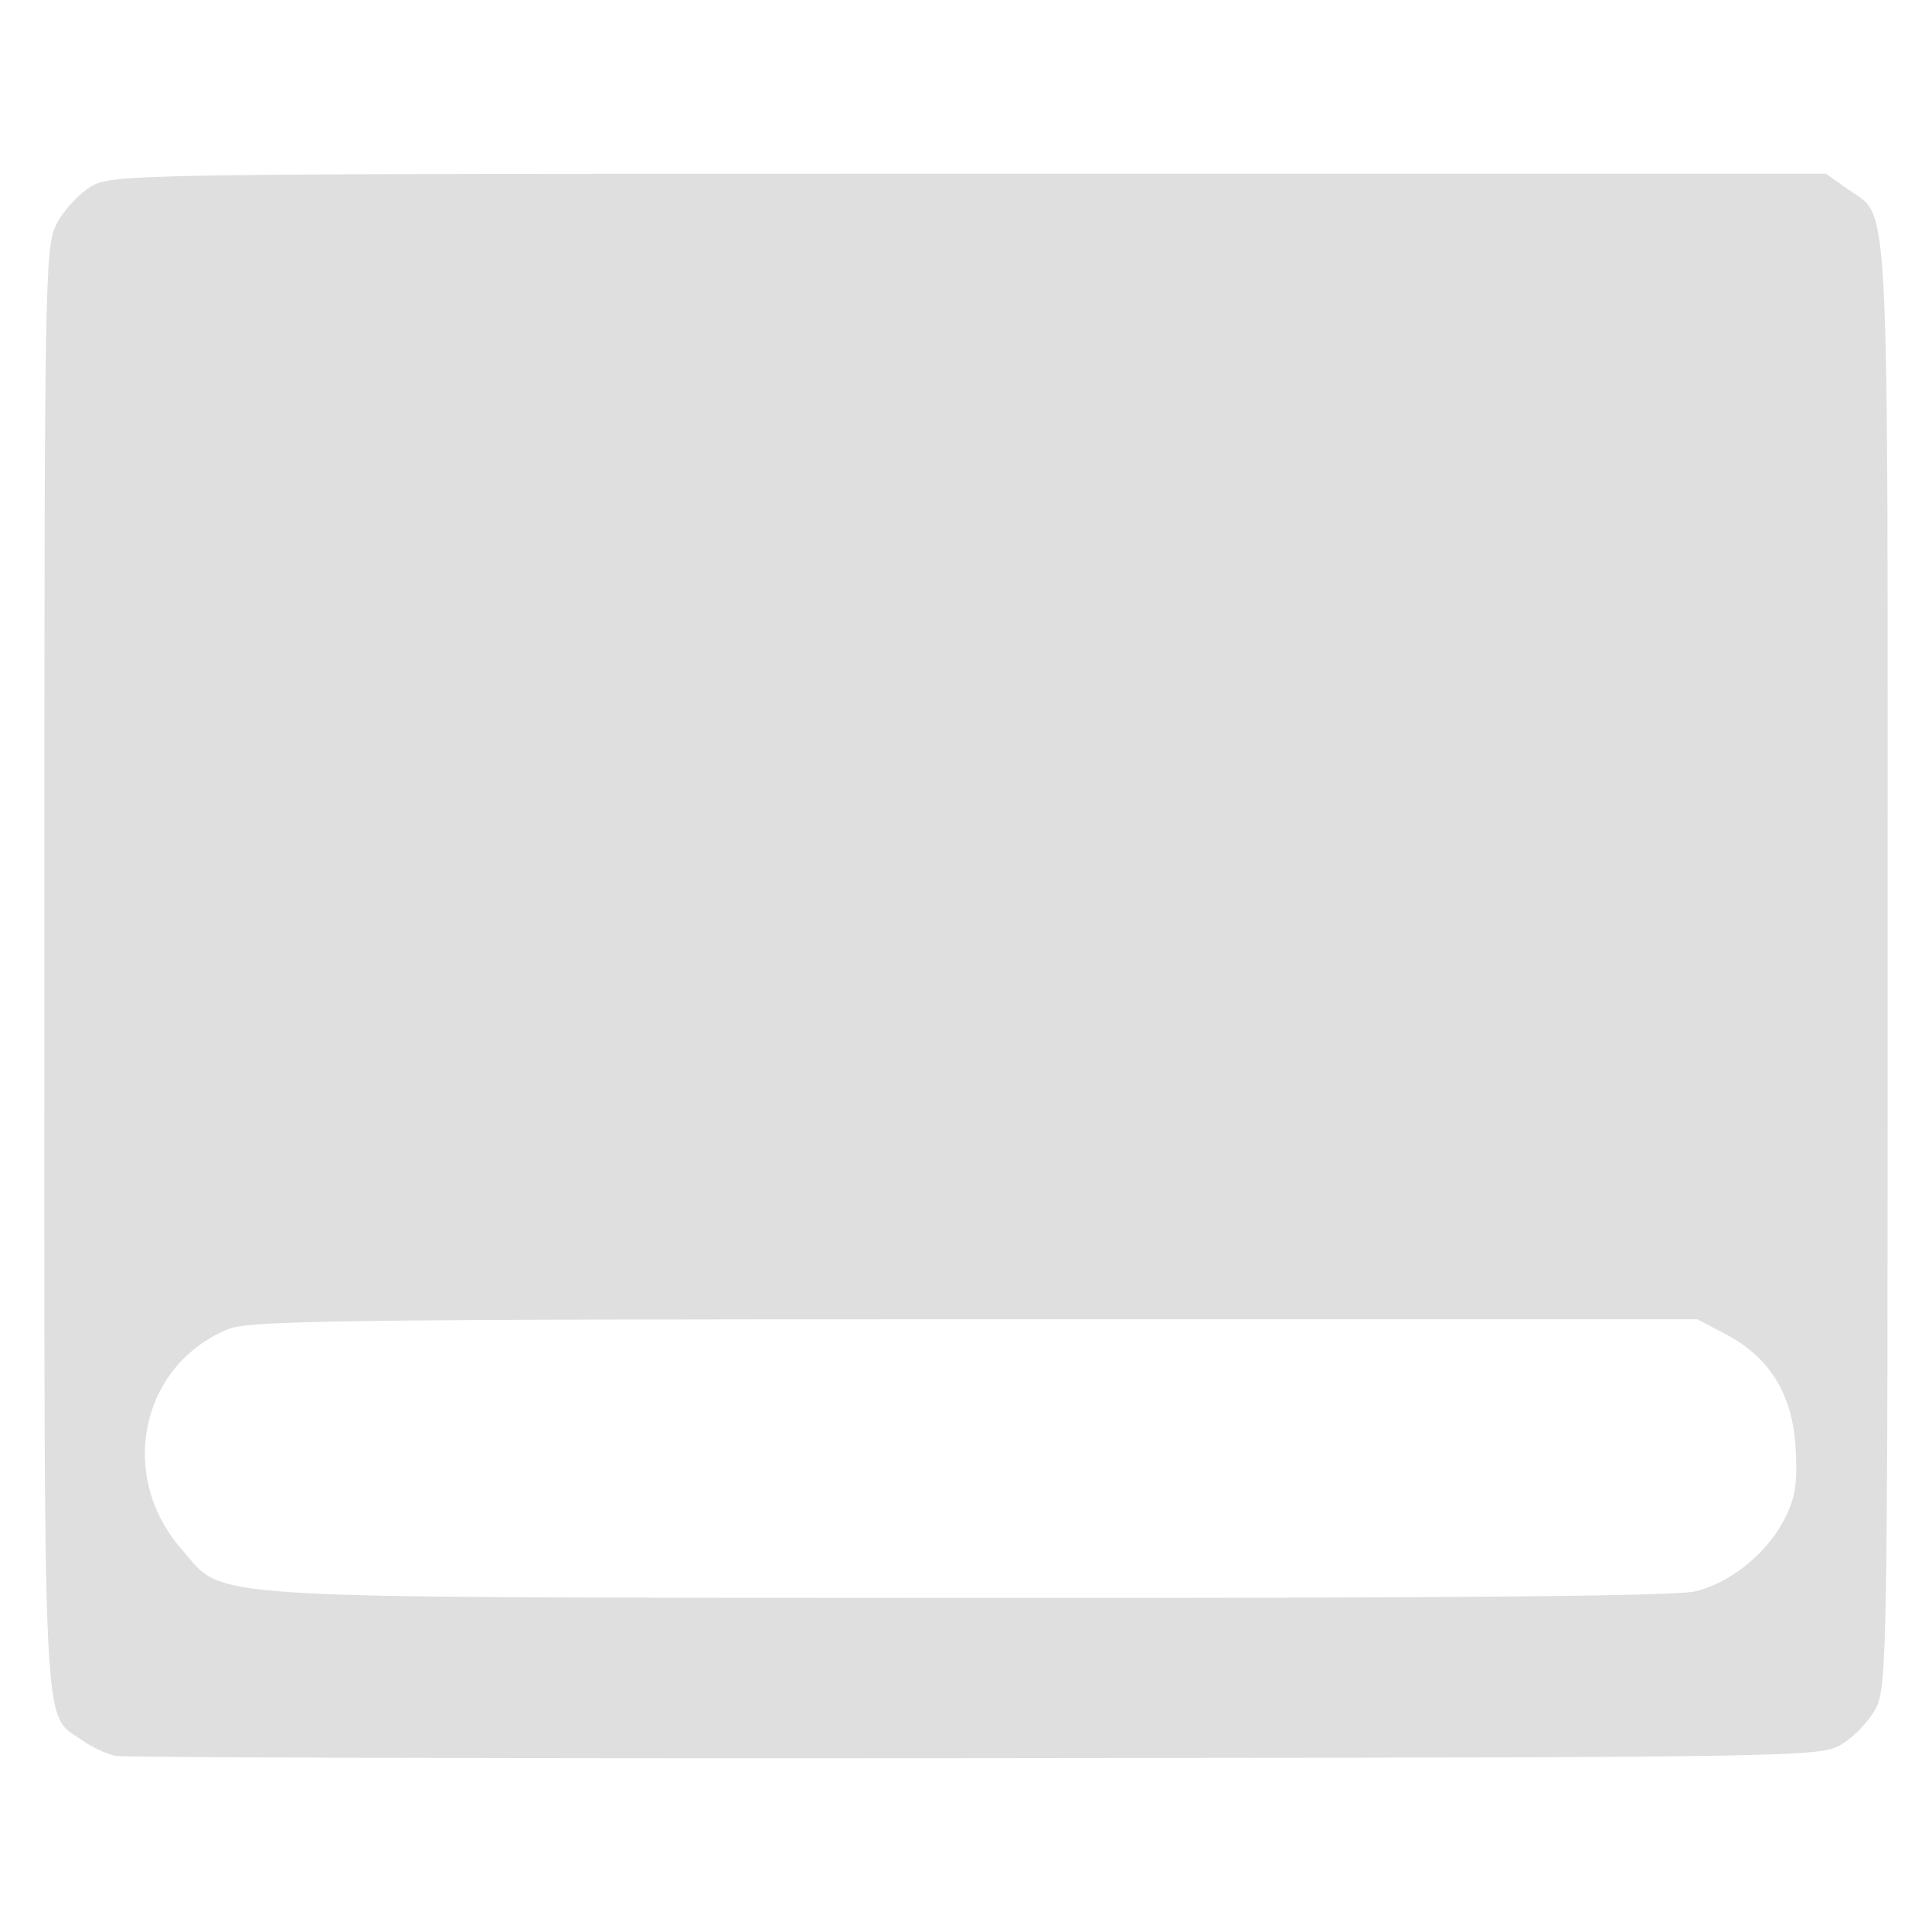 <?xml version="1.0" encoding="UTF-8" standalone="no"?>
<svg
   width="64"
   height="64"
   version="1.1"
   id="svg73"
   sodipodi:docname="org.xfce.panel.svg"
   inkscape:version="1.4.2 (ebf0e940d0, 2025-05-08)"
   xmlns:inkscape="http://www.inkscape.org/namespaces/inkscape"
   xmlns:sodipodi="http://sodipodi.sourceforge.net/DTD/sodipodi-0.dtd"
   xmlns="http://www.w3.org/2000/svg"
   xmlns:svg="http://www.w3.org/2000/svg"
   xmlns:rdf="http://www.w3.org/1999/02/22-rdf-syntax-ns#"
   xmlns:cc="http://creativecommons.org/ns#"
   xmlns:dc="http://purl.org/dc/elements/1.1/">
  <sodipodi:namedview
     pagecolor="#f5f7fa"
     bordercolor="#666666"
     borderopacity="1"
     objecttolerance="10"
     gridtolerance="10"
     guidetolerance="10"
     inkscape:pageopacity="0"
     inkscape:pageshadow="2"
     inkscape:window-width="1377"
     inkscape:window-height="886"
     id="namedview75"
     showgrid="false"
     inkscape:zoom="6.2890624"
     inkscape:cx="47.622361"
     inkscape:cy="45.396274"
     inkscape:window-x="20"
     inkscape:window-y="75"
     inkscape:window-maximized="0"
     inkscape:current-layer="g877"
     inkscape:document-rotation="0"
     inkscape:pagecheckerboard="0"
     inkscape:showpageshadow="2"
     inkscape:deskcolor="#d1d1d1" />
  <defs
     id="defs29" />
  <circle
     cx="32.516"
     cy="31.878"
     r="0"
     fill="url(#b)"
     stroke-width="1.571"
     id="circle41"
     style="fill:url(#b)" />
  <g
     aria-label="GZ"
     transform="matrix(1.221,0,0,0.819,0.496,-0.166)"
     id="text93"
     style="font-weight:bold;font-size:11.526px;line-height:1.25;font-family:sans-serif;-inkscape-font-specification:'sans-serif Bold';fill:#f2f2f2;stroke-width:0.288" />
  <g
     id="g877"
     transform="matrix(1.1,0,0,1.1,-3.185,-3.207)">
    <path
       style="fill:#dfdfdf;fill-opacity:1;stroke:none;stroke-width:0.974;stroke-dasharray:none;stroke-dashoffset:2.2;stroke-opacity:0.6"
       d="M 6.383,55.794 C 6.115,55.744 5.652,55.528 5.354,55.315 4.164,54.469 4.23,55.825 4.23,32.092 c 0,-20.968 0.013,-21.739 0.372,-22.439 C 4.807,9.254 5.269,8.752 5.629,8.537 6.274,8.151 6.631,8.146 32.084,8.146 h 25.801 l 0.638,0.455 c 1.3,0.927 1.219,-0.63 1.219,23.336 0,20.851 -0.015,21.786 -0.364,22.439 -0.2,0.374 -0.662,0.857 -1.026,1.072 -0.652,0.385 -1.035,0.391 -26.072,0.415 -13.976,0.013 -25.629,-0.019 -25.896,-0.069 z M 53.963,50.837 c 1.065,-0.268 2.153,-1.155 2.677,-2.184 0.324,-0.635 0.39,-1.062 0.331,-2.123 -0.092,-1.618 -0.772,-2.731 -2.097,-3.431 L 54.012,42.645 H 32.242 c -19.207,0 -21.855,0.036 -22.494,0.303 -2.63,1.099 -3.319,4.425 -1.375,6.633 1.343,1.526 -0.048,1.44 23.673,1.455 14.584,0.009 21.333,-0.052 21.917,-0.199 z"
       id="path90" />
  </g>
</svg>

